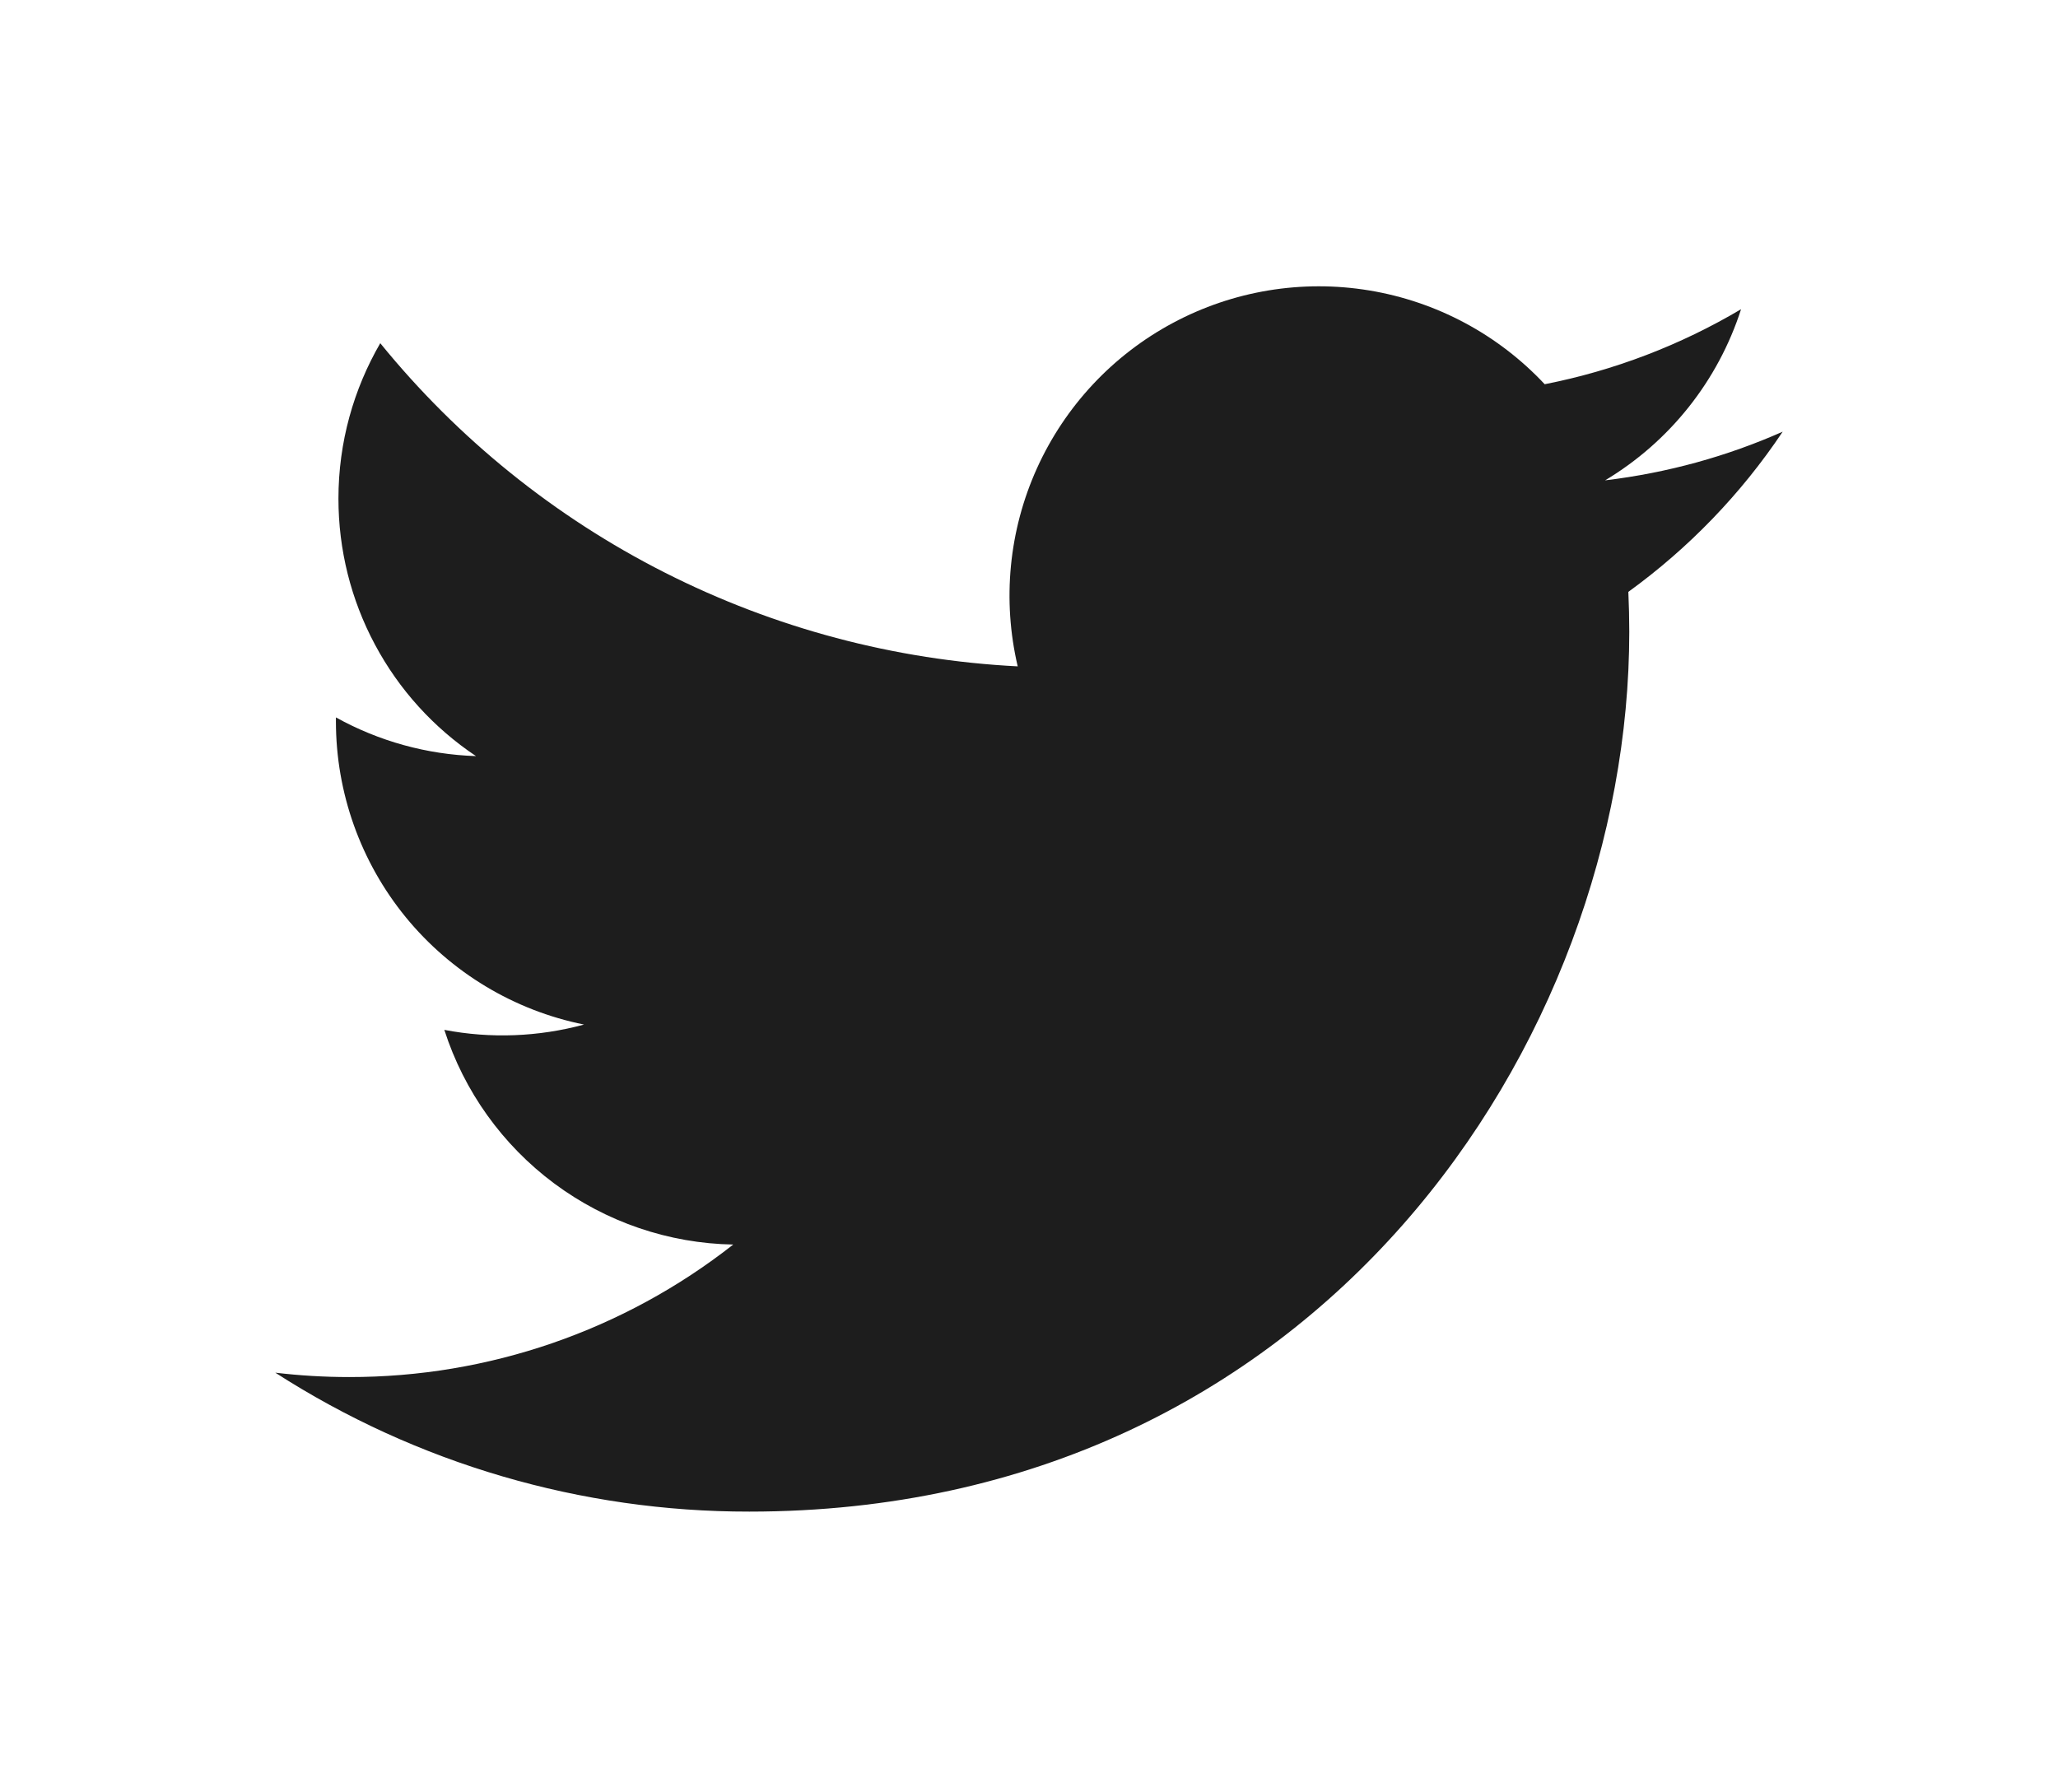 <svg width="31" height="27" viewBox="0 0 31 27" fill="none" xmlns="http://www.w3.org/2000/svg">
<g filter="url(#filter0_d_38_90)">
<path d="M26.853 2.503C26.018 2.873 25.121 3.123 24.178 3.236C25.151 2.653 25.879 1.737 26.226 0.658C25.312 1.2 24.311 1.583 23.268 1.788C22.566 1.038 21.637 0.542 20.624 0.375C19.612 0.208 18.572 0.38 17.667 0.865C16.762 1.349 16.043 2.119 15.62 3.054C15.197 3.99 15.095 5.038 15.33 6.038C13.478 5.944 11.666 5.463 10.011 4.624C8.357 3.786 6.898 2.609 5.728 1.17C5.328 1.86 5.098 2.66 5.098 3.512C5.098 4.279 5.286 5.034 5.648 5.71C6.009 6.387 6.532 6.964 7.17 7.39C6.43 7.366 5.707 7.166 5.06 6.807V6.867C5.06 7.942 5.432 8.985 6.113 9.818C6.794 10.65 7.743 11.221 8.797 11.434C8.111 11.62 7.391 11.648 6.693 11.514C6.99 12.44 7.57 13.249 8.35 13.829C9.131 14.409 10.073 14.731 11.045 14.748C9.395 16.044 7.357 16.747 5.259 16.744C4.887 16.744 4.516 16.722 4.147 16.678C6.276 18.048 8.755 18.774 11.287 18.771C19.857 18.771 24.542 11.674 24.542 5.518C24.542 5.318 24.537 5.116 24.528 4.916C25.439 4.256 26.226 3.44 26.851 2.506L26.853 2.503Z" fill="#1D1D1D"/>
</g>
<defs>
<filter id="filter0_d_38_90" x="0.147" y="0.313" width="30.706" height="26.459" filterUnits="userSpaceOnUse" color-interpolation-filters="sRGB">
<feFlood flood-opacity="0" result="BackgroundImageFix"/>
<feColorMatrix in="SourceAlpha" type="matrix" values="0 0 0 0 0 0 0 0 0 0 0 0 0 0 0 0 0 0 127 0" result="hardAlpha"/>
<feOffset dy="4"/>
<feGaussianBlur stdDeviation="2"/>
<feComposite in2="hardAlpha" operator="out"/>
<feColorMatrix type="matrix" values="0 0 0 0 0 0 0 0 0 0 0 0 0 0 0 0 0 0 0.25 0"/>
<feBlend mode="normal" in2="BackgroundImageFix" result="effect1_dropShadow_38_90"/>
<feBlend mode="normal" in="SourceGraphic" in2="effect1_dropShadow_38_90" result="shape"/>
</filter>
</defs>
</svg>
